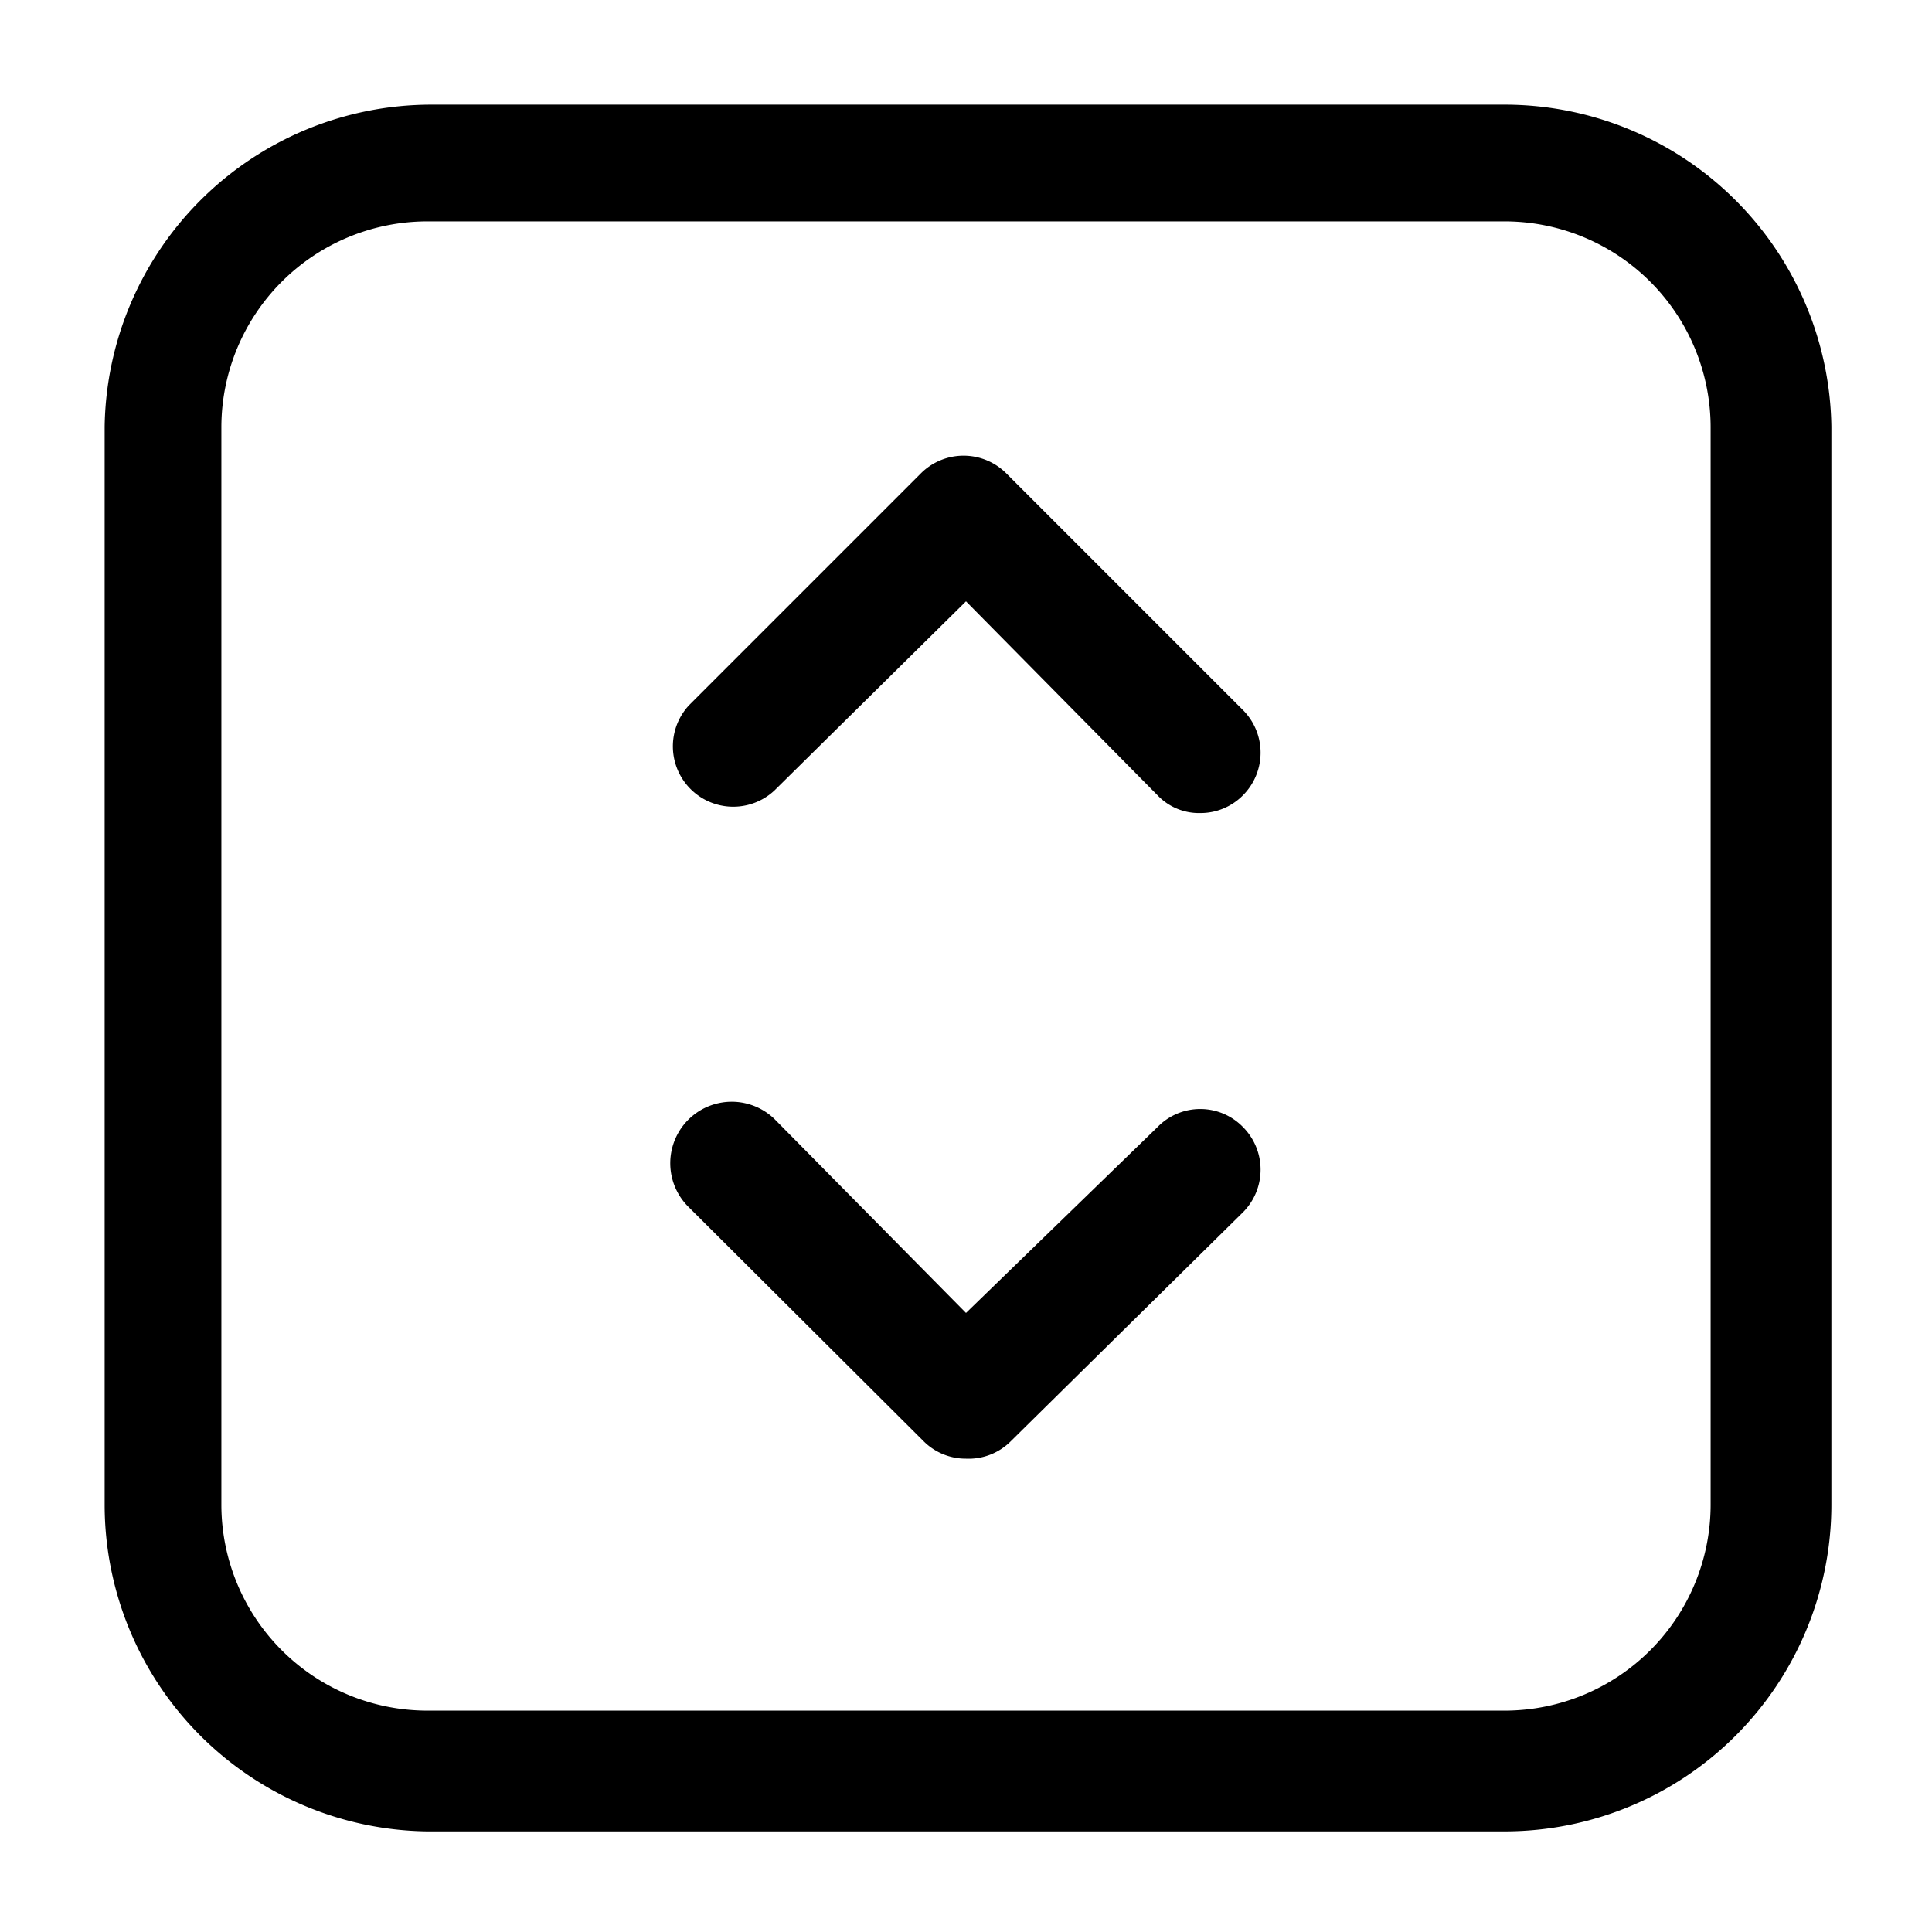 <svg id="Layer_1" data-name="Layer 1" xmlns="http://www.w3.org/2000/svg" xmlns:xlink="http://www.w3.org/1999/xlink" viewBox="0 0 24 24"><defs><style>.cls-1{fill:none;}.cls-2{clip-path:url(#clip-path);}</style><clipPath id="clip-path"><rect class="cls-1" width="24" height="24"/></clipPath></defs><title>square-sc-vertical</title><g class="cls-2"><path d="M18.7,22.75H5.3a4.06,4.06,0,0,1-4-4.05V5.3a4.06,4.06,0,0,1,4.05-4H18.7A4.06,4.06,0,0,1,22.75,5.3V18.7A4.06,4.06,0,0,1,18.7,22.75ZM5.3,2.75A2.56,2.56,0,0,0,2.75,5.3V18.7A2.56,2.56,0,0,0,5.3,21.25H18.7a2.56,2.56,0,0,0,2.55-2.55V5.3A2.56,2.56,0,0,0,18.7,2.75Z"/><path d="M14.91,10.1a.71.71,0,0,1-.53-.22L12,7.47,9.62,9.82A.75.75,0,0,1,8.56,8.76l2.88-2.88a.75.75,0,0,1,1.06,0l2.94,2.94a.75.75,0,0,1,0,1.06A.74.74,0,0,1,14.91,10.1Z"/><path d="M12,18.12a.74.74,0,0,1-.53-.22L8.56,15A.75.75,0,1,1,9.62,13.9L12,16.31,14.38,14a.74.74,0,0,1,1.06,0,.75.75,0,0,1,0,1.06L12.56,17.9A.74.74,0,0,1,12,18.12Z"/></g></svg>